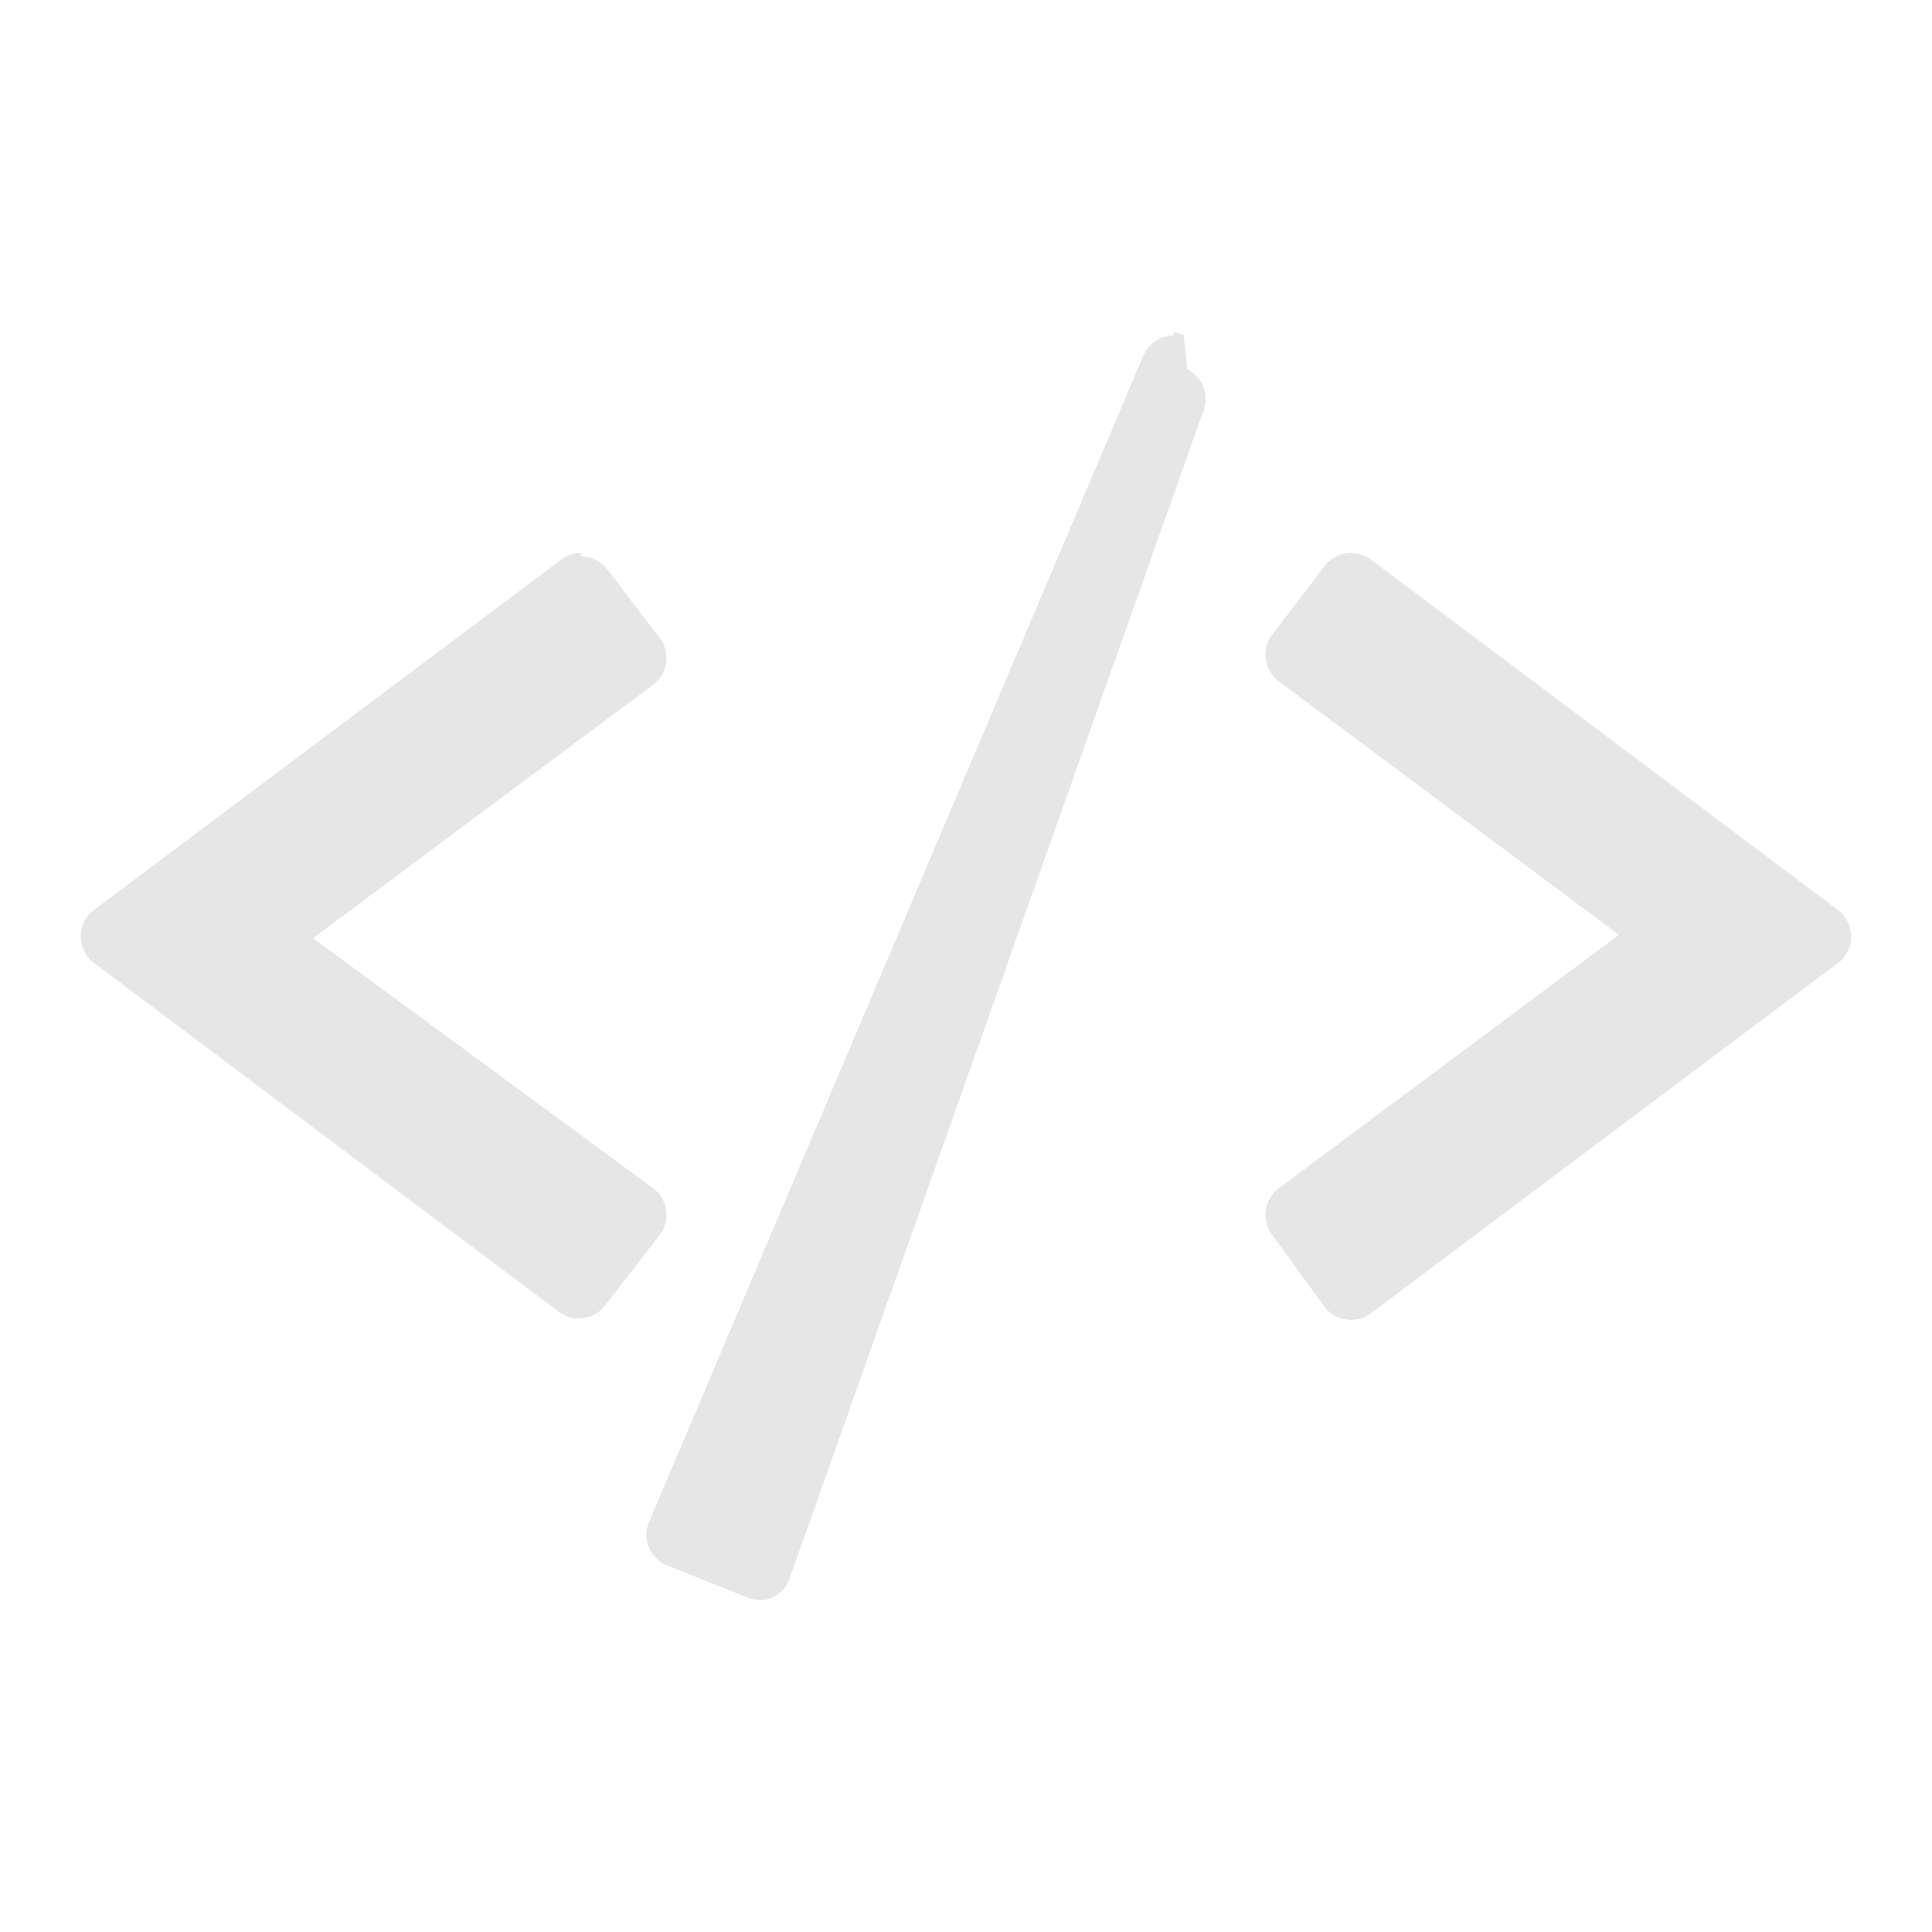 <svg xmlns="http://www.w3.org/2000/svg" width="24" height="24" viewBox="0 0 12.7 12.7"><defs><linearGradient id="a"><stop offset="0" stop-color="#216778"/><stop offset="1" stop-color="#5fbcd3"/></linearGradient></defs><path d="M7.715 2.205a.22.22 0 0 0-.199.132L4.26 10.02a.22.22 0 0 0 .11.264l.55.22a.22.22 0 0 0 .154 0 .22.22 0 0 0 .11-.11l2.73-7.703a.22.22 0 0 0-.11-.265l-.022-.22a.22.22 0 0 0-.066-.022zm-3.896 1.43a.22.22 0 0 0-.132.045L.606 5.99a.22.22 0 0 0 0 .331l3.08 2.311a.22.22 0 0 0 .287-.044l.374-.484a.22.22 0 0 0-.044-.286L2.058 6.167l2.245-1.673a.22.22 0 0 0 .044-.286l-.352-.462a.22.22 0 0 0-.176-.088zm5.062 0a.22.22 0 0 0-.176.089l-.352.462a.22.22 0 0 0 .044.286l2.245 1.673-2.245 1.673a.22.22 0 0 0-.044.286l.352.484a.22.22 0 0 0 .308.044l3.081-2.311a.22.22 0 0 0 0-.33L9.014 3.68a.22.22 0 0 0-.133-.044z" fill="#e6e6e6"/></svg>
